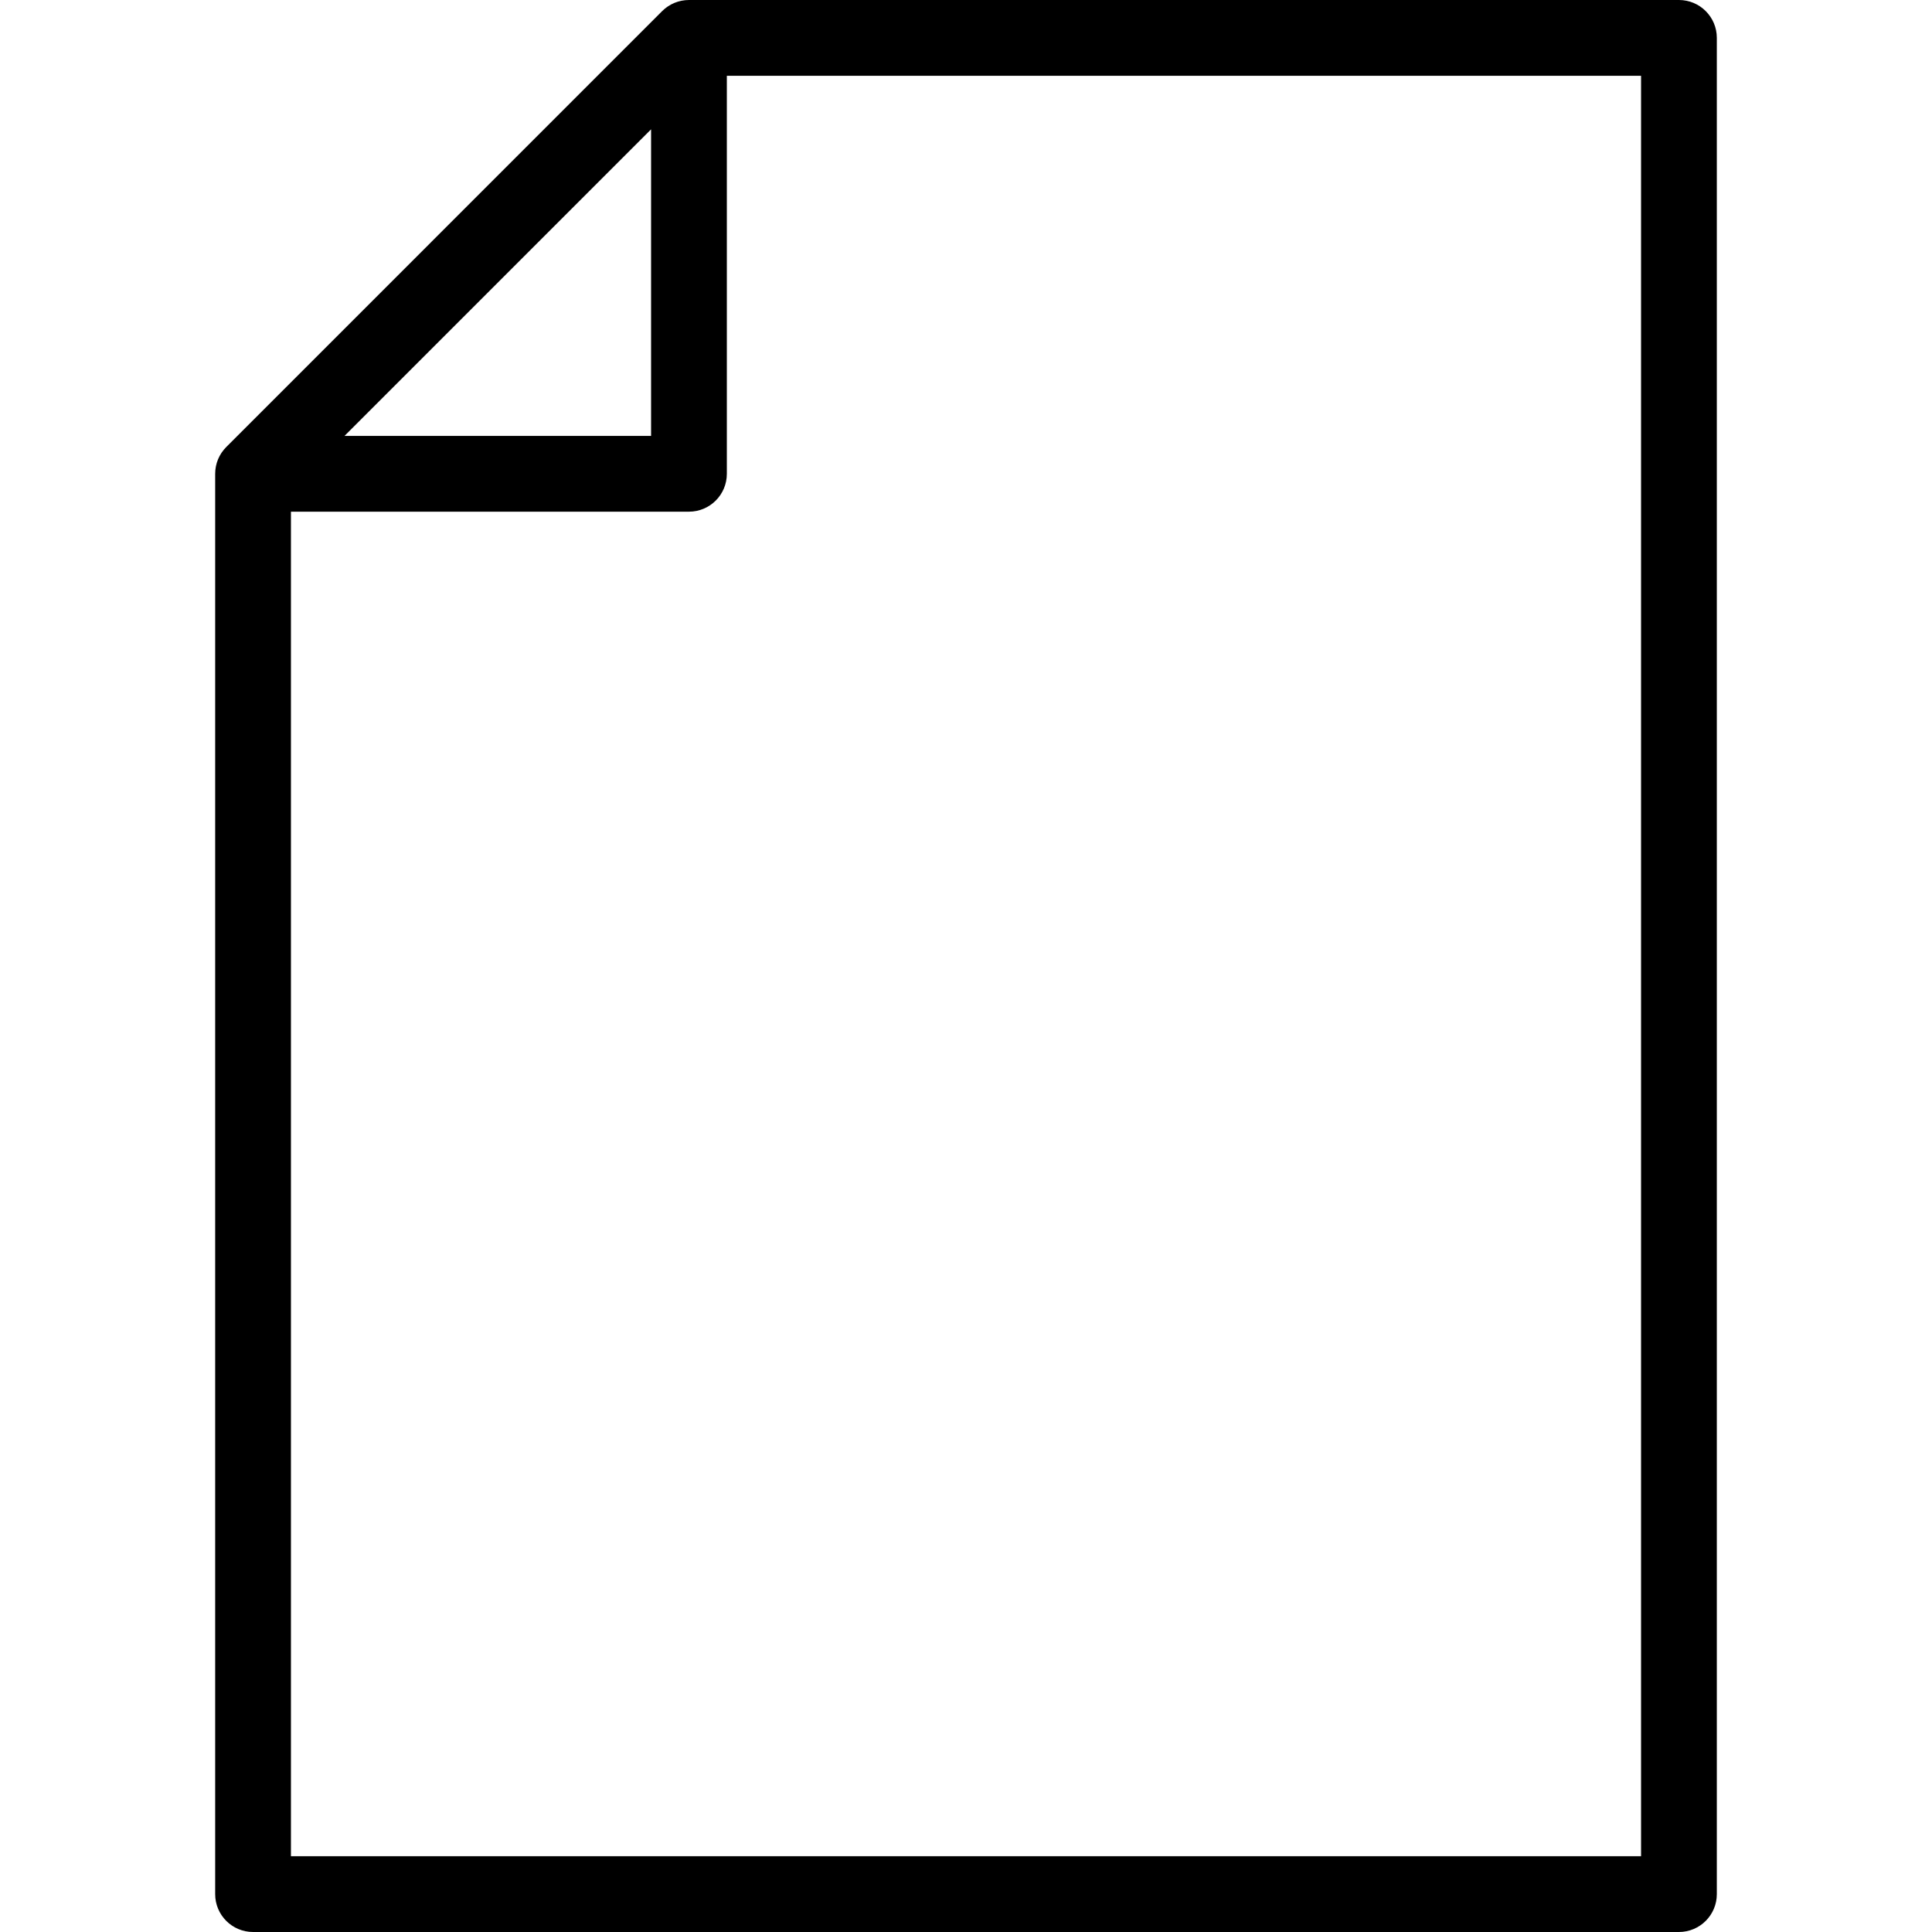 <?xml version="1.0" encoding="iso-8859-1"?>
<!-- Generator: Adobe Illustrator 19.0.0, SVG Export Plug-In . SVG Version: 6.00 Build 0)  -->
<svg version="1.1" id="Capa_1" xmlns="http://www.w3.org/2000/svg" xmlns:xlink="http://www.w3.org/1999/xlink" x="0px" y="0px"
	 viewBox="0 0 512 512" style="enable-background:new 0 0 512 512;" xml:space="preserve">
<g>
	<g>
	</g>
</g>
<g>
	<g>
	</g>
</g>
<g>
	<g>
		<path d="M444.938,0H182.583c-0.047,0-0.091,0.006-0.139,0.007c-0.283,0.004-0.566,0.015-0.847,0.043
			c-0.167,0.016-0.329,0.047-0.494,0.071c-0.16,0.023-0.319,0.041-0.478,0.073c-0.18,0.036-0.354,0.084-0.531,0.13
			c-0.141,0.036-0.282,0.066-0.422,0.108c-0.172,0.052-0.338,0.116-0.506,0.177c-0.141,0.051-0.283,0.097-0.422,0.155
			c-0.158,0.065-0.308,0.142-0.462,0.214c-0.144,0.068-0.288,0.131-0.43,0.207c-0.147,0.078-0.286,0.168-0.429,0.253
			c-0.138,0.083-0.28,0.162-0.416,0.252c-0.156,0.104-0.302,0.22-0.452,0.332c-0.112,0.084-0.228,0.163-0.338,0.253
			c-0.257,0.211-0.504,0.433-0.739,0.668L59.964,118.461c-0.235,0.234-0.457,0.481-0.667,0.738c-0.091,0.111-0.172,0.23-0.258,0.344
			c-0.11,0.147-0.224,0.291-0.327,0.445c-0.093,0.14-0.174,0.283-0.259,0.426c-0.083,0.139-0.17,0.274-0.246,0.418
			c-0.077,0.145-0.143,0.294-0.213,0.442c-0.07,0.15-0.145,0.296-0.209,0.449c-0.059,0.143-0.106,0.289-0.159,0.434
			c-0.059,0.164-0.122,0.325-0.173,0.493c-0.043,0.145-0.075,0.291-0.112,0.437c-0.043,0.172-0.091,0.34-0.125,0.515
			c-0.033,0.167-0.052,0.335-0.077,0.504c-0.023,0.156-0.052,0.309-0.067,0.467c-0.03,0.306-0.044,0.614-0.046,0.922
			c0,0.022-0.003,0.044-0.003,0.067v376.401c0,5.545,4.495,10.039,10.039,10.039h377.876c5.544,0,10.039-4.495,10.039-10.039V10.039
			C454.977,4.495,450.482,0,444.938,0z M172.544,34.276v81.245H91.299L172.544,34.276z M434.899,491.922H77.101V135.6h105.482
			c5.545,0,10.039-4.495,10.039-10.039V20.078h242.276V491.922z"/>
	</g>
</g>
<g>
</g>
<g>
</g>
<g>
</g>
<g>
</g>
<g>
</g>
<g>
</g>
<g>
</g>
<g>
</g>
<g>
</g>
<g>
</g>
<g>
</g>
<g>
</g>
<g>
</g>
<g>
</g>
<g>
</g>
</svg>
